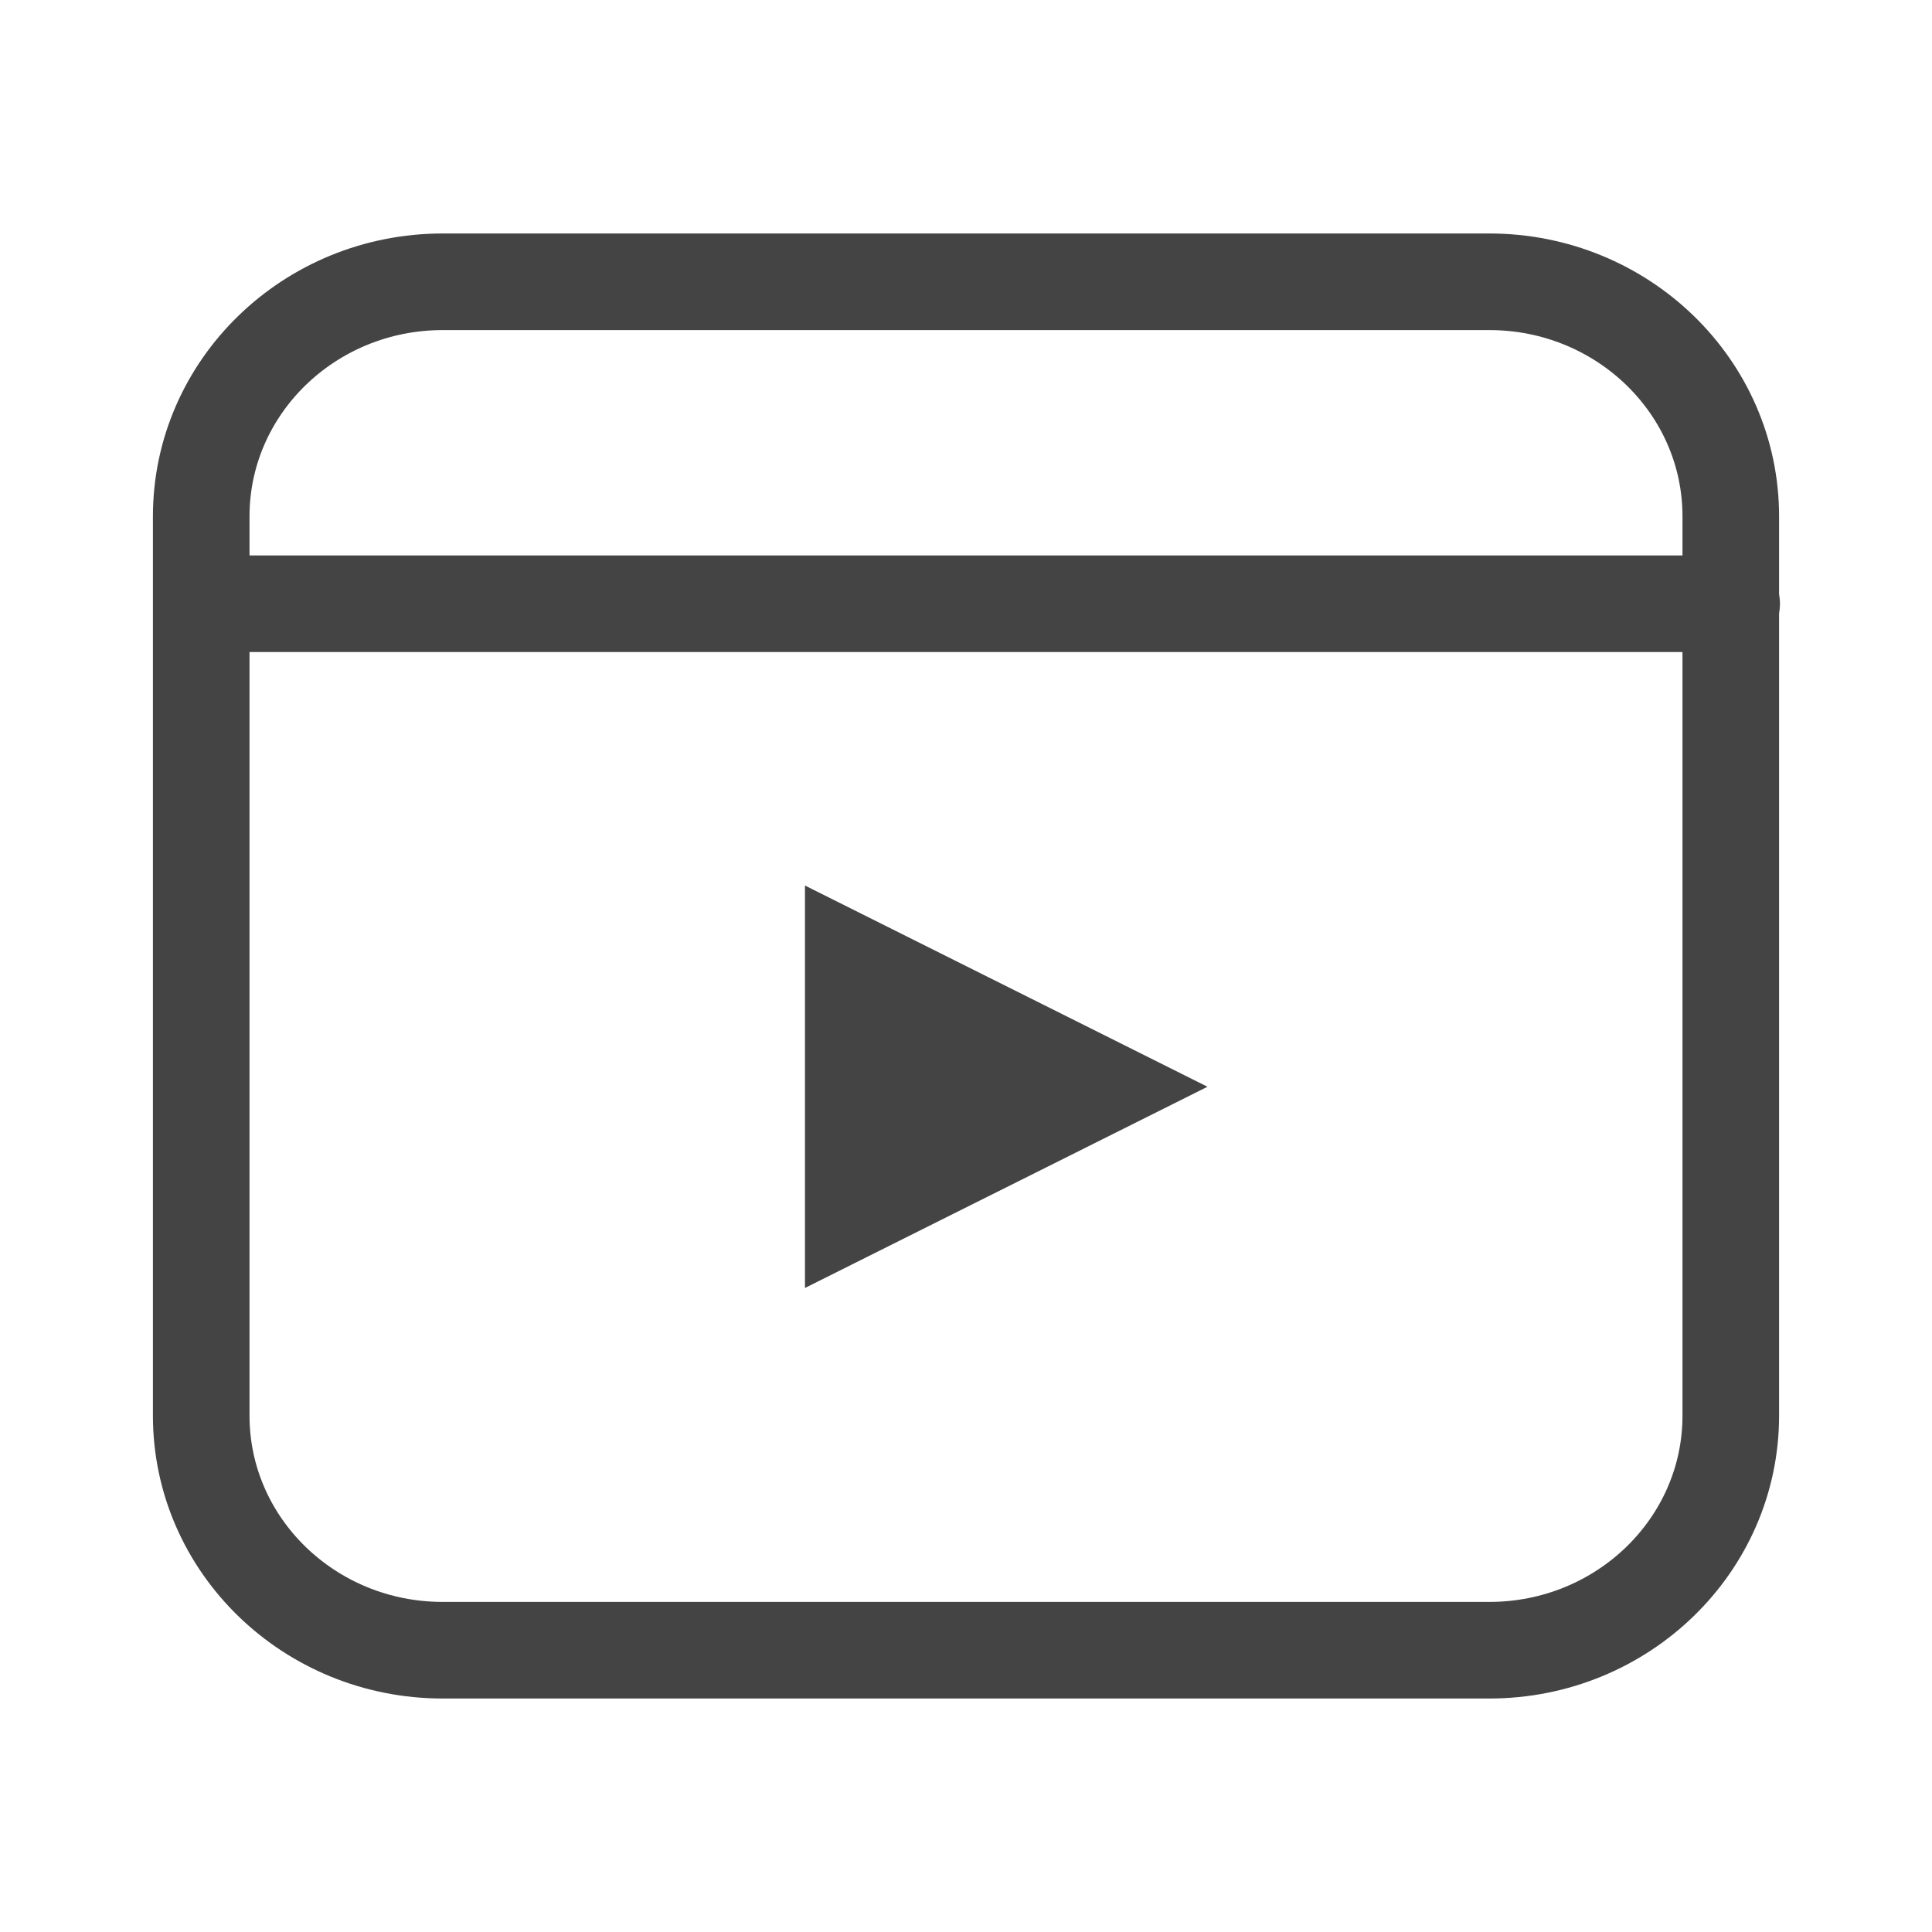 <svg xmlns="http://www.w3.org/2000/svg" width="20" height="20" viewBox="0 0 20 20">
    <g fill="none" fill-rule="evenodd">
        <path fill="#444" d="M8.333 13.333L12.5 11.25 8.333 9.167z"/>
        <path stroke="#444" stroke-linecap="round" d="M2.5 6.25h15.426"/>
        <path stroke="#444" d="M4.583 2.917h10.834c1.38 0 2.5 1.087 2.5 2.428v9.31c0 1.34-1.12 2.428-2.5 2.428H4.583c-1.38 0-2.5-1.087-2.5-2.428v-9.31c0-1.34 1.12-2.428 2.5-2.428z"/>
    </g>
</svg>
